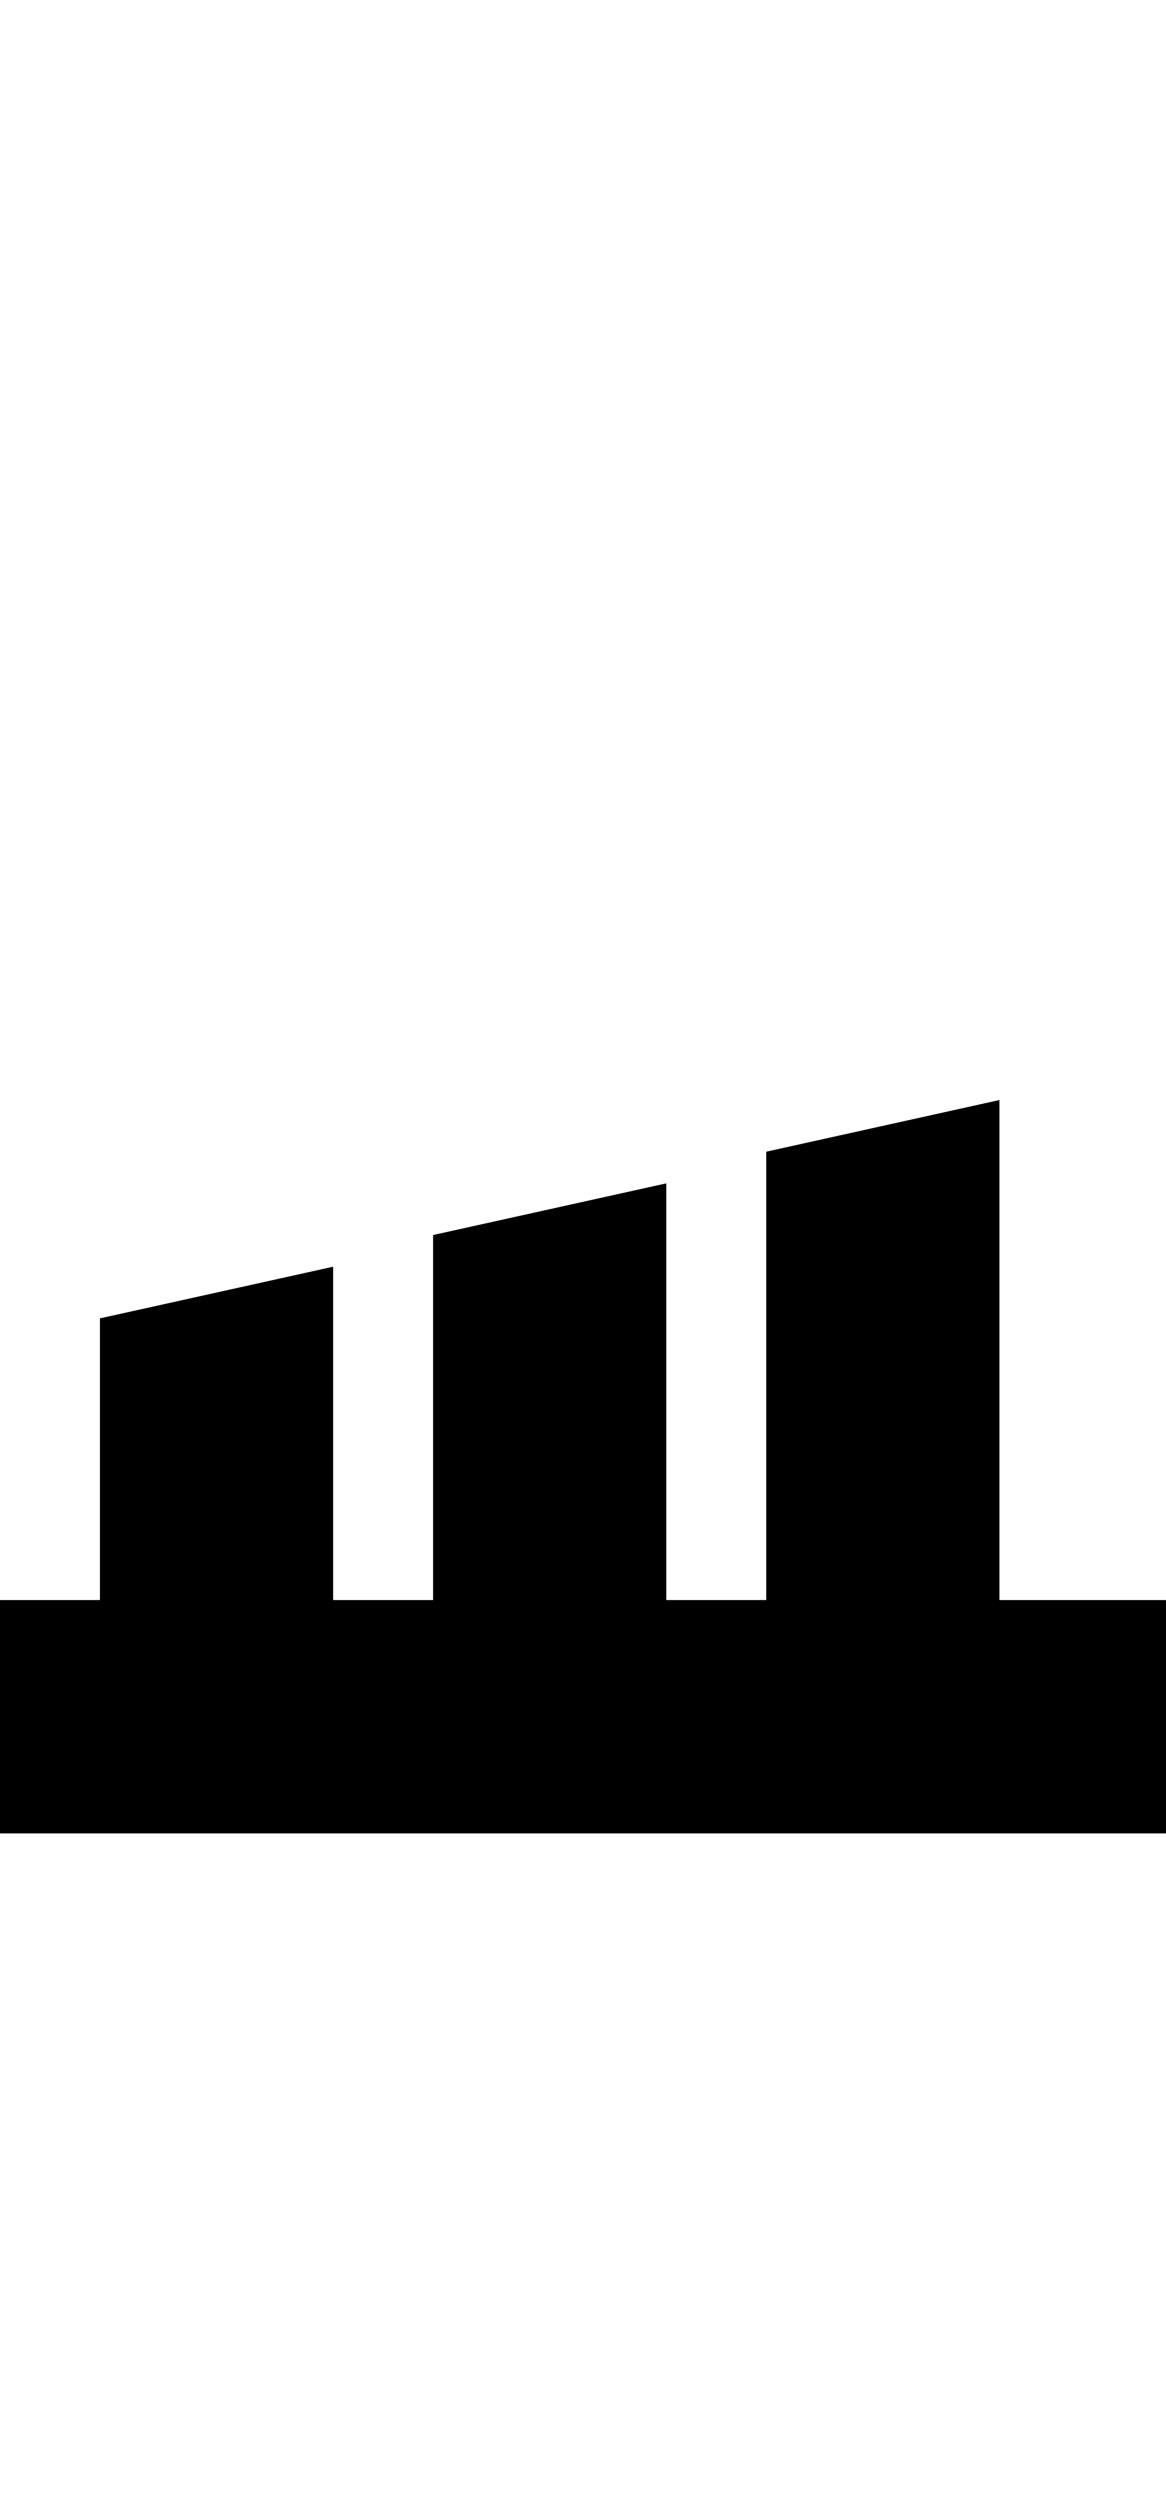 <?xml version="1.0" standalone="no"?>
<svg
   version="1.1"
   viewBox="0 0 700.0 1500.0"
   width="700.0"
   height="1500.0"
   xmlns="http://www.w3.org/2000/svg"
   xmlns:sodipodi="http://sodipodi.sourceforge.net/DTD/sodipodi-0.dtd">
 <sodipodi:namedview objecttolerance="1" gridtolerance="1" guidetolerance="1">
  <sodipodi:guide position="0,400" orientation="0,-1"/>
 </sodipodi:namedview>
 <g transform="matrix(1 0 0 -1 0 1100.0)">
  <path d="M-20.0 0.0H720.0V140.0H600.0V440.0L460.0 409.0V140.0H400.0V390.0L260.0 359.0V140.0H200.0V340.0L60.0 309.0V140.0H-20.0V0.0Z" />
 </g>
</svg>
